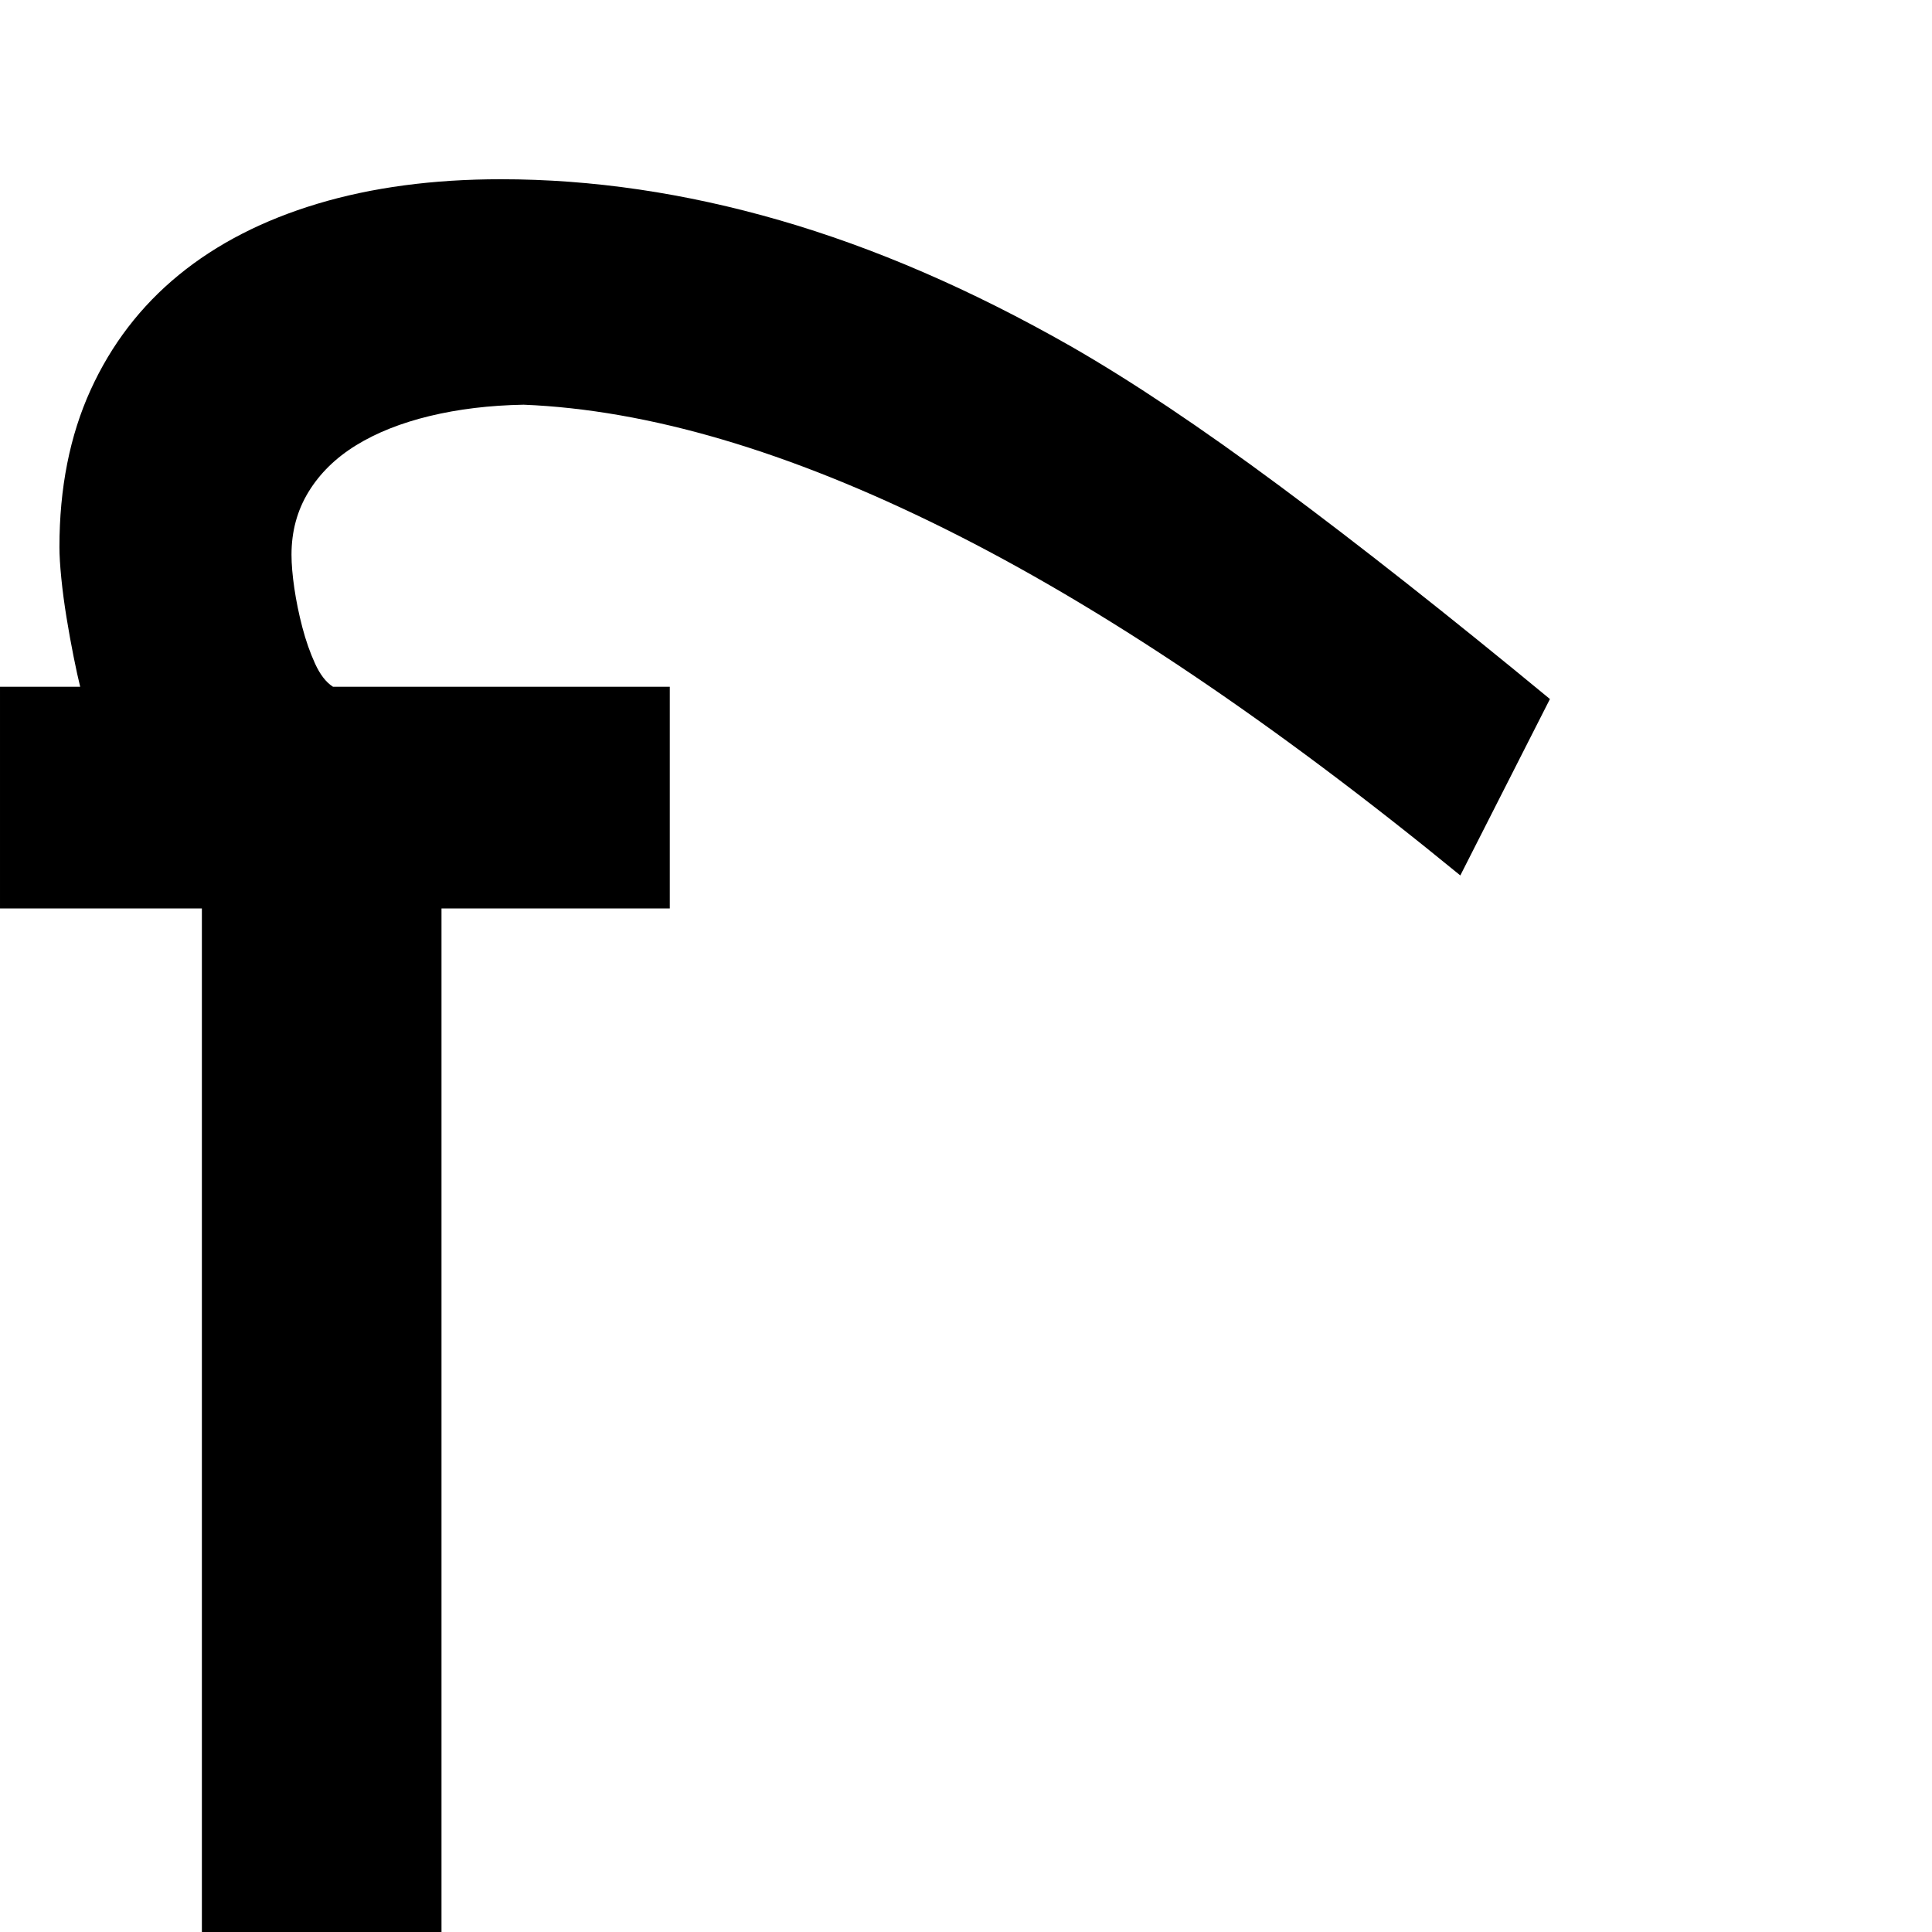 <?xml version="1.0" standalone="no"?>
<!DOCTYPE svg PUBLIC "-//W3C//DTD SVG 1.1//EN" "http://www.w3.org/Graphics/SVG/1.1/DTD/svg11.dtd" >
<svg viewBox="0 -410 2048 2048">
  <g transform="matrix(1 0 0 -1 0 1638)">
   <path fill="currentColor"
d="M1548 1120q-298 244 -546.5 367.5t-446.5 131.5q-54 -1 -99.5 -12t-78 -31t-50.5 -49.5t-18 -66.5q0 -15 3 -35.5t8.5 -41.5t13.5 -38.5t19 -24.5h357v-235h-242v-1085h-254v1085h-214v235h85q-3 12 -7 32t-7.5 41.5t-5.5 41.5t-2 33q0 94 33 166.5t93.5 122t147 75.5
t194.5 26q145 0 295.5 -43.5t308.5 -133.5q96 -55 222 -148.5t286 -225.5z" />
  </g>

</svg>
